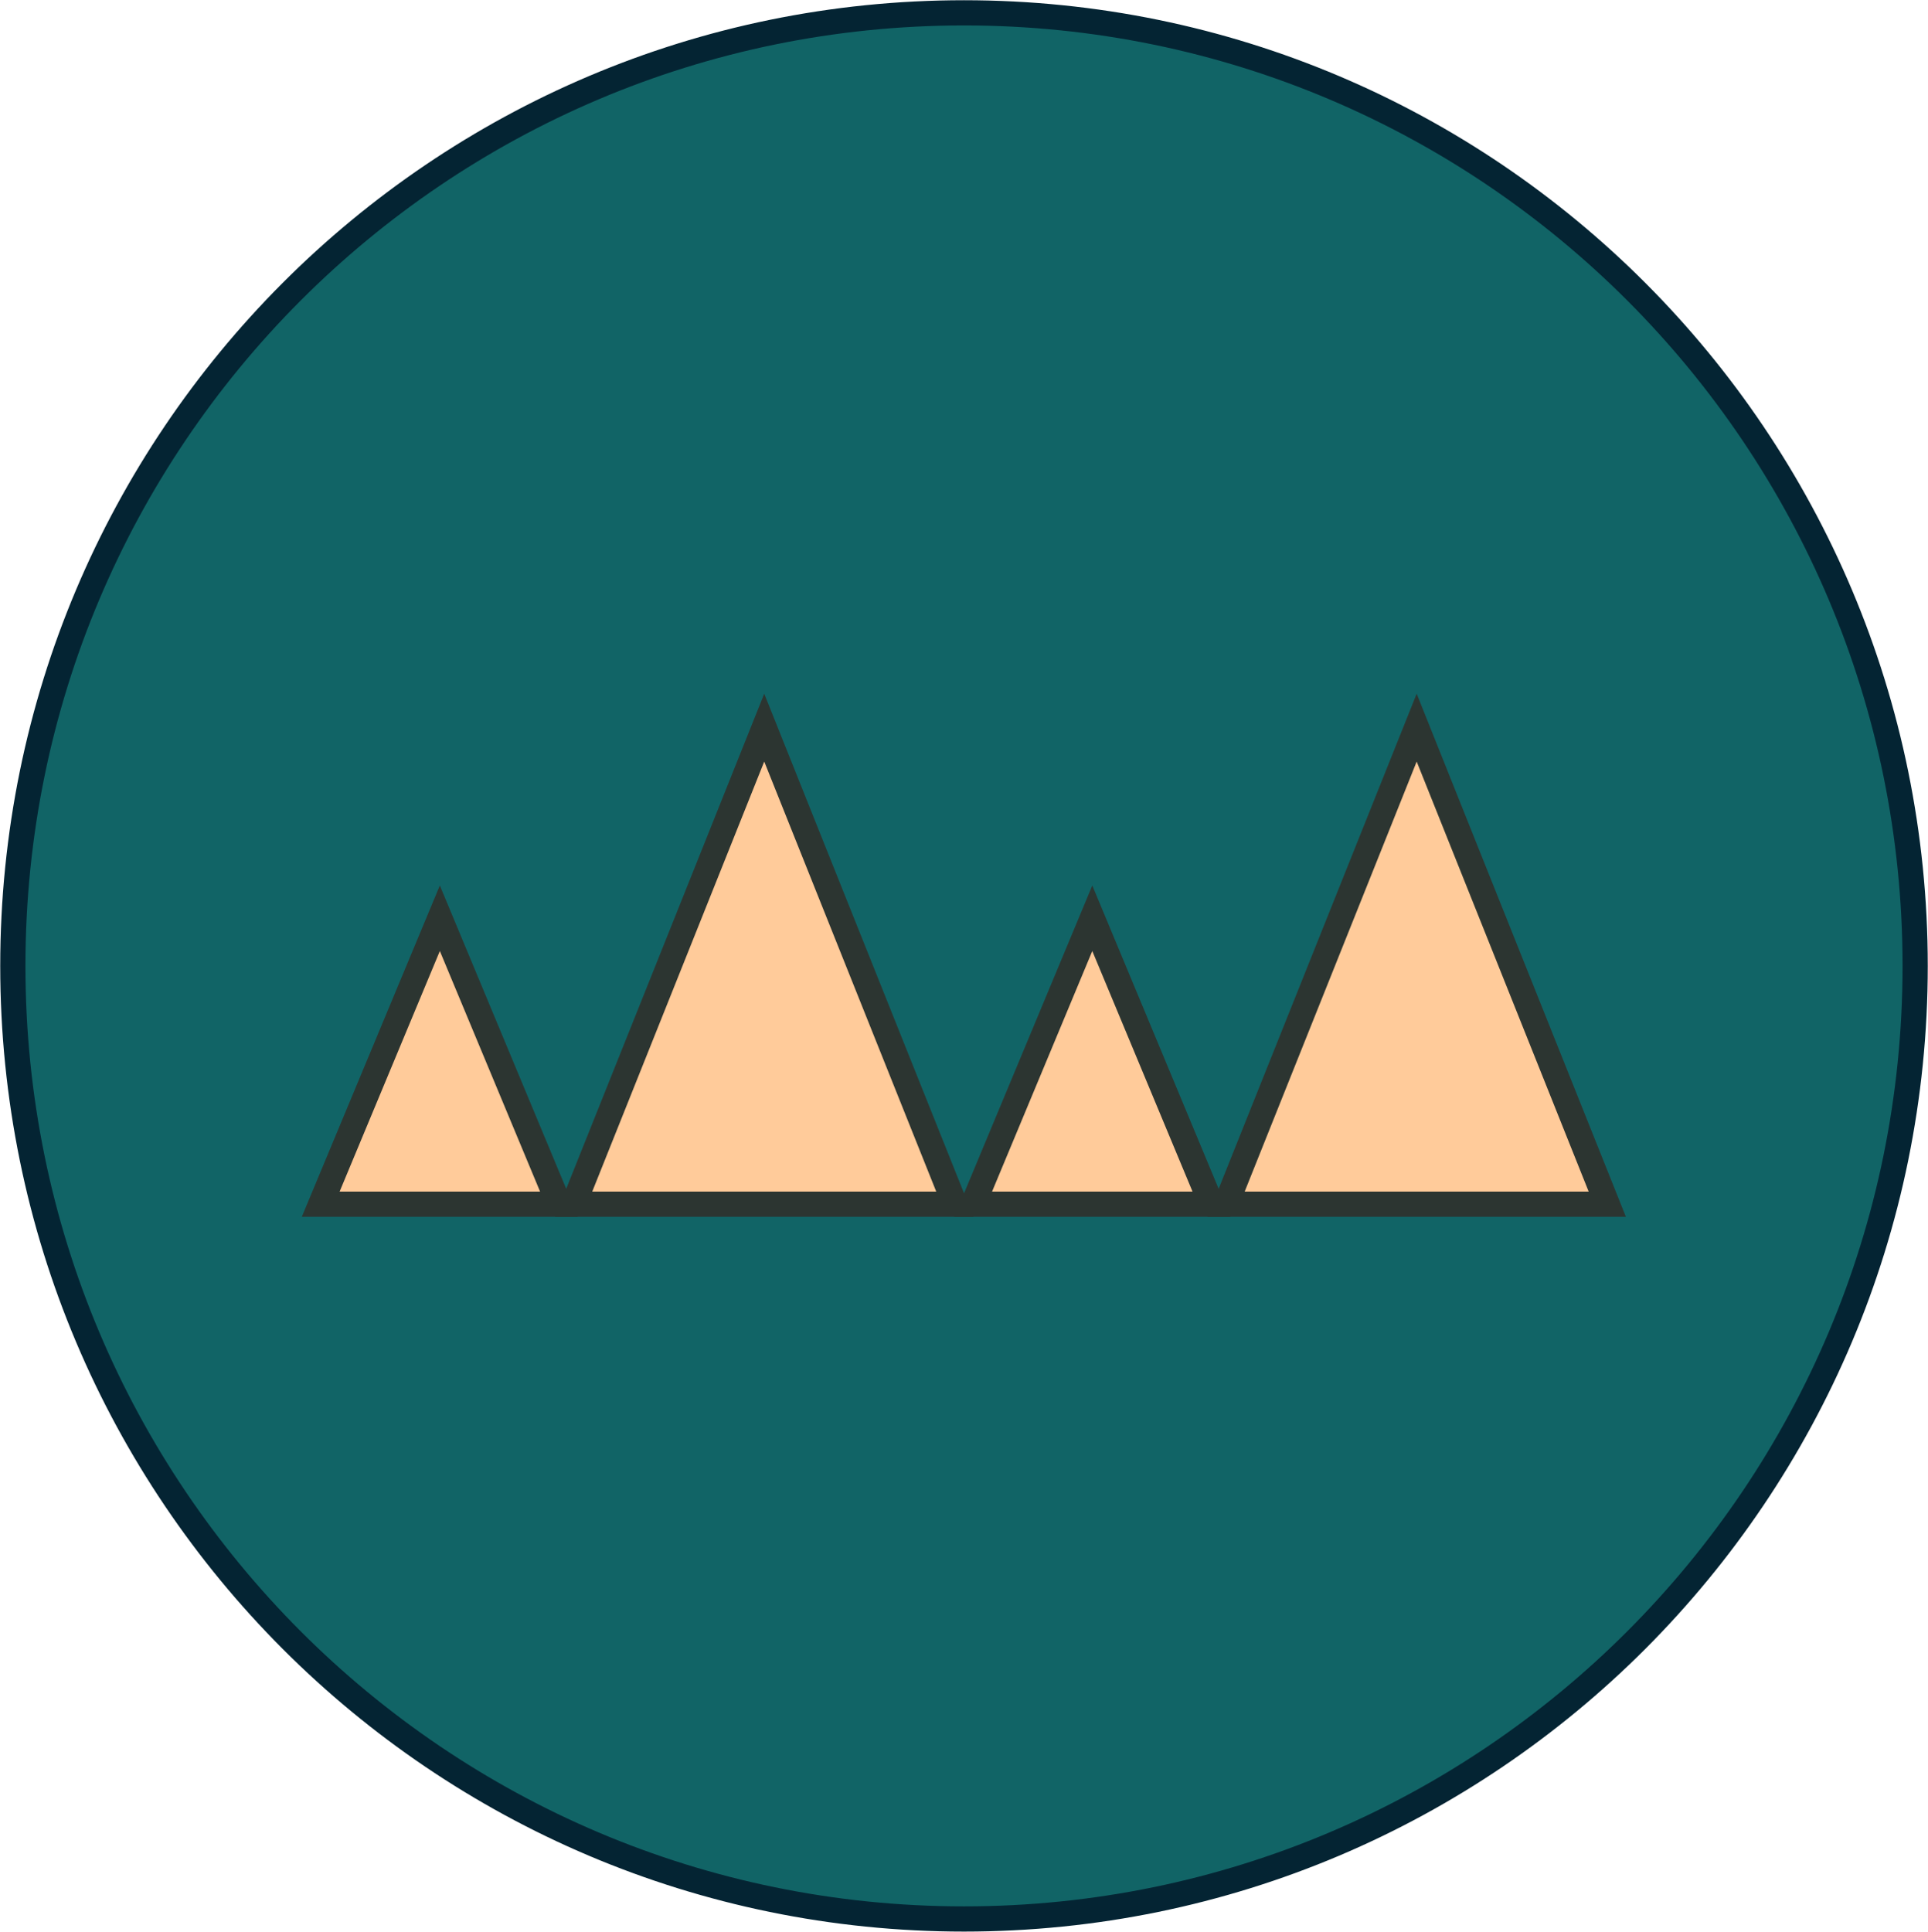 <svg width="526" height="527" xmlns="http://www.w3.org/2000/svg" xmlns:xlink="http://www.w3.org/1999/xlink" xml:space="preserve" overflow="hidden"><g transform="translate(-1622 -903)"><path d="M1625.5 1166.5C1625.5 1022.91 1741.68 906.5 1885 906.5 2028.32 906.5 2144.5 1022.91 2144.5 1166.5 2144.5 1310.09 2028.32 1426.5 1885 1426.5 1741.68 1426.5 1625.5 1310.09 1625.5 1166.5Z" stroke="#042433" stroke-width="6.875" stroke-miterlimit="8" fill="#116466" fill-rule="evenodd"/><path d="M1778.5 1231.5 1830.5 1101.5 1882.5 1231.5Z" stroke="#2C3531" stroke-width="6.875" stroke-miterlimit="8" fill="#FFCB9A" fill-rule="evenodd"/><path d="M1956.5 1231.5 2008.5 1101.5 2060.5 1231.5Z" stroke="#2C3531" stroke-width="6.875" stroke-miterlimit="8" fill="#FFCB9A" fill-rule="evenodd"/><path d="M1887.5 1231.5 1920 1153.5 1952.5 1231.5Z" stroke="#2C3531" stroke-width="6.875" stroke-miterlimit="8" fill="#FFCB9A" fill-rule="evenodd"/><path d="M1709.5 1231.5 1742 1153.5 1774.5 1231.5Z" stroke="#2C3531" stroke-width="6.875" stroke-miterlimit="8" fill="#FFCB9A" fill-rule="evenodd"/></g></svg>